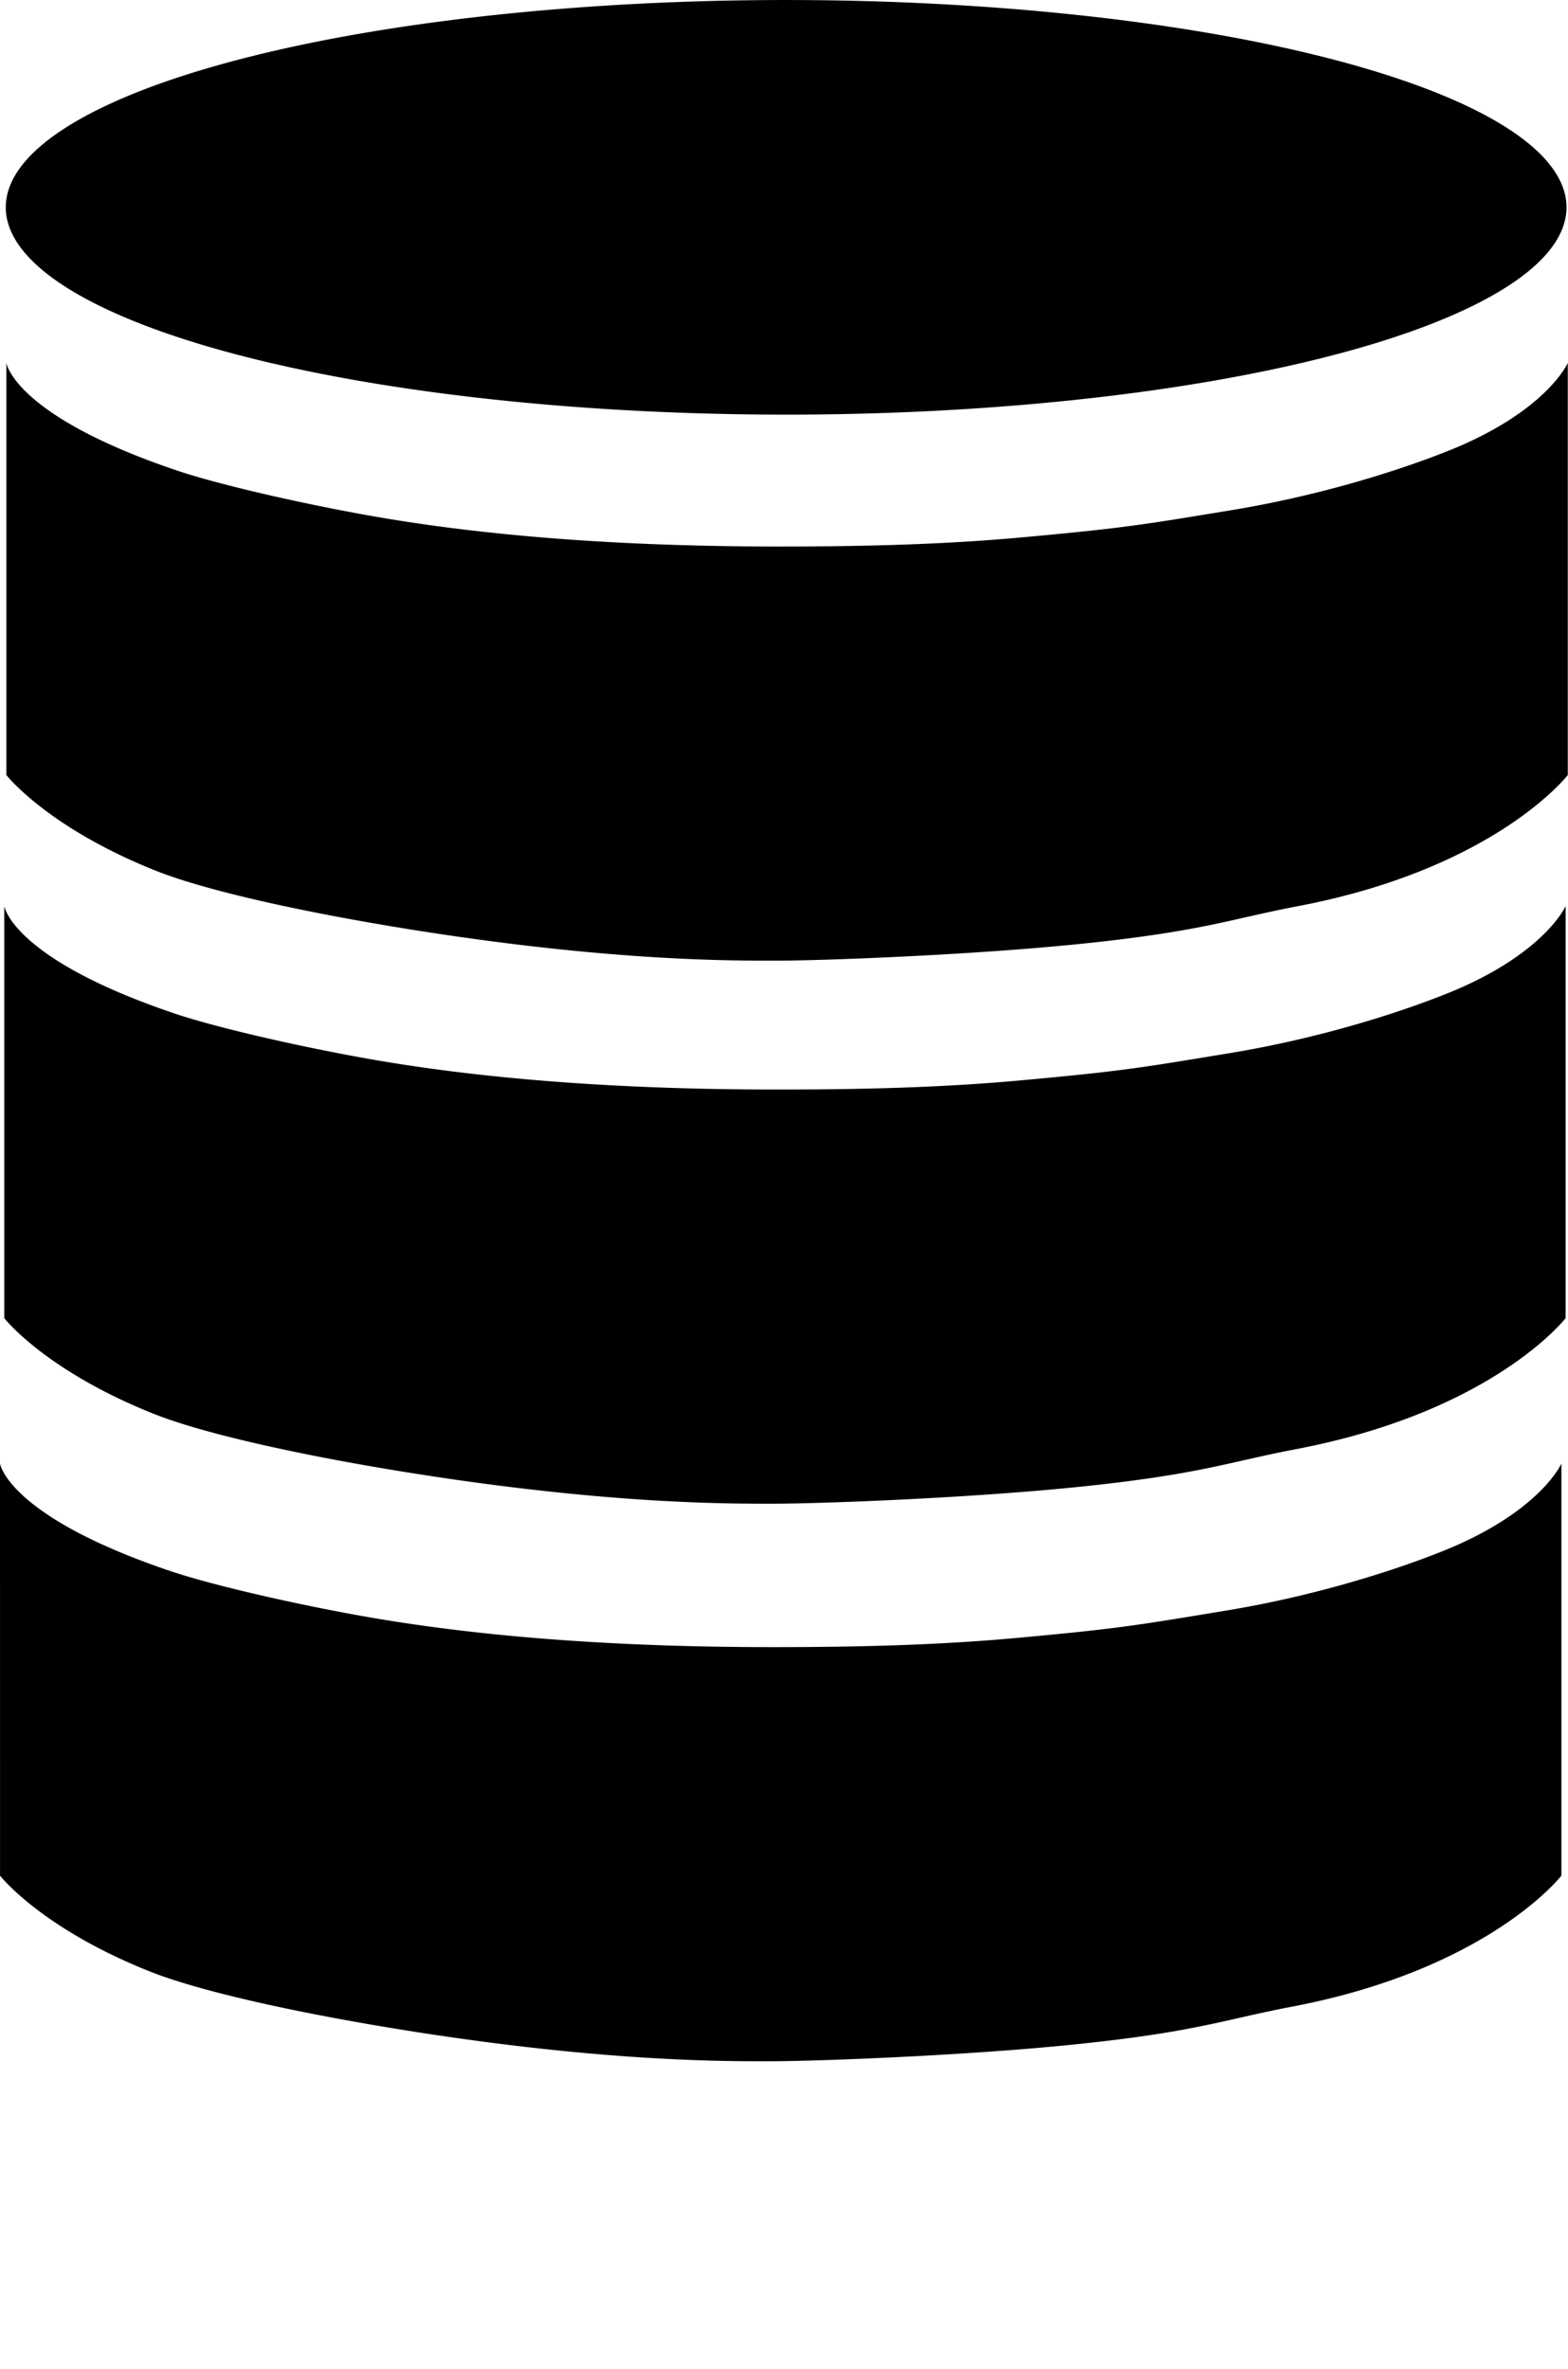 <svg xmlns="http://www.w3.org/2000/svg" viewBox="0 0 66.2 100"><path d="M31.121.018A32.946 8.75 0 0 0 .244 8.75a32.946 8.75 0 0 0 65.893 0A32.946 8.75 0 0 0 31.12.018zM.27 15.32v17.393s1.719 2.21 6.322 4.043c2.29.91 6.874 1.886 11.617 2.611 7.827 1.196 12.628 1.18 14.541 1.18 1.912 0 8.01-.223 12.643-.686 5.331-.533 6.492-1.06 9.418-1.617 8.334-1.586 11.38-5.531 11.38-5.531V15.32s-.899 2.061-5.074 3.72c-2.417.959-5.717 1.935-9.152 2.497-3.593.588-4.361.74-8.887 1.15-3.216.292-6.598.382-10.283.38-7.01-.004-12.619-.5-17.086-1.286-2.805-.493-6.423-1.306-8.285-1.937C.587 17.526.27 15.32.27 15.32zM.18 38.24v17.395s1.719 2.21 6.322 4.043c2.29.91 6.874 1.887 11.617 2.611 7.827 1.196 12.629 1.179 14.541 1.178s8.01-.223 12.643-.686c5.332-.533 6.492-1.06 9.418-1.617 8.334-1.586 11.38-5.53 11.38-5.53V38.24s-.899 2.063-5.074 3.72c-2.417.96-5.717 1.935-9.152 2.497-3.592.588-4.363.743-8.889 1.152-3.216.291-6.596.38-10.28.377-7.01-.004-12.62-.5-17.087-1.285-2.804-.493-6.425-1.306-8.287-1.937C.495 40.446.18 38.24.18 38.24zM0 61.773l.002 17.393s1.72 2.211 6.322 4.043c2.29.912 6.873 1.887 11.615 2.613C25.766 87.018 30.568 87.001 32.48 87c1.912 0 8.01-.223 12.643-.686 5.332-.532 6.493-1.06 9.418-1.617 8.335-1.586 11.38-5.531 11.38-5.531V61.773s-.898 2.064-5.073 3.721c-2.418.96-5.716 1.934-9.15 2.496-3.593.589-4.364.743-8.89 1.153-3.215.29-6.598.379-10.283.377-7.01-.004-12.619-.5-17.086-1.286-2.804-.493-6.423-1.306-8.285-1.937C.318 63.979 0 61.773 0 61.773z"/></svg>